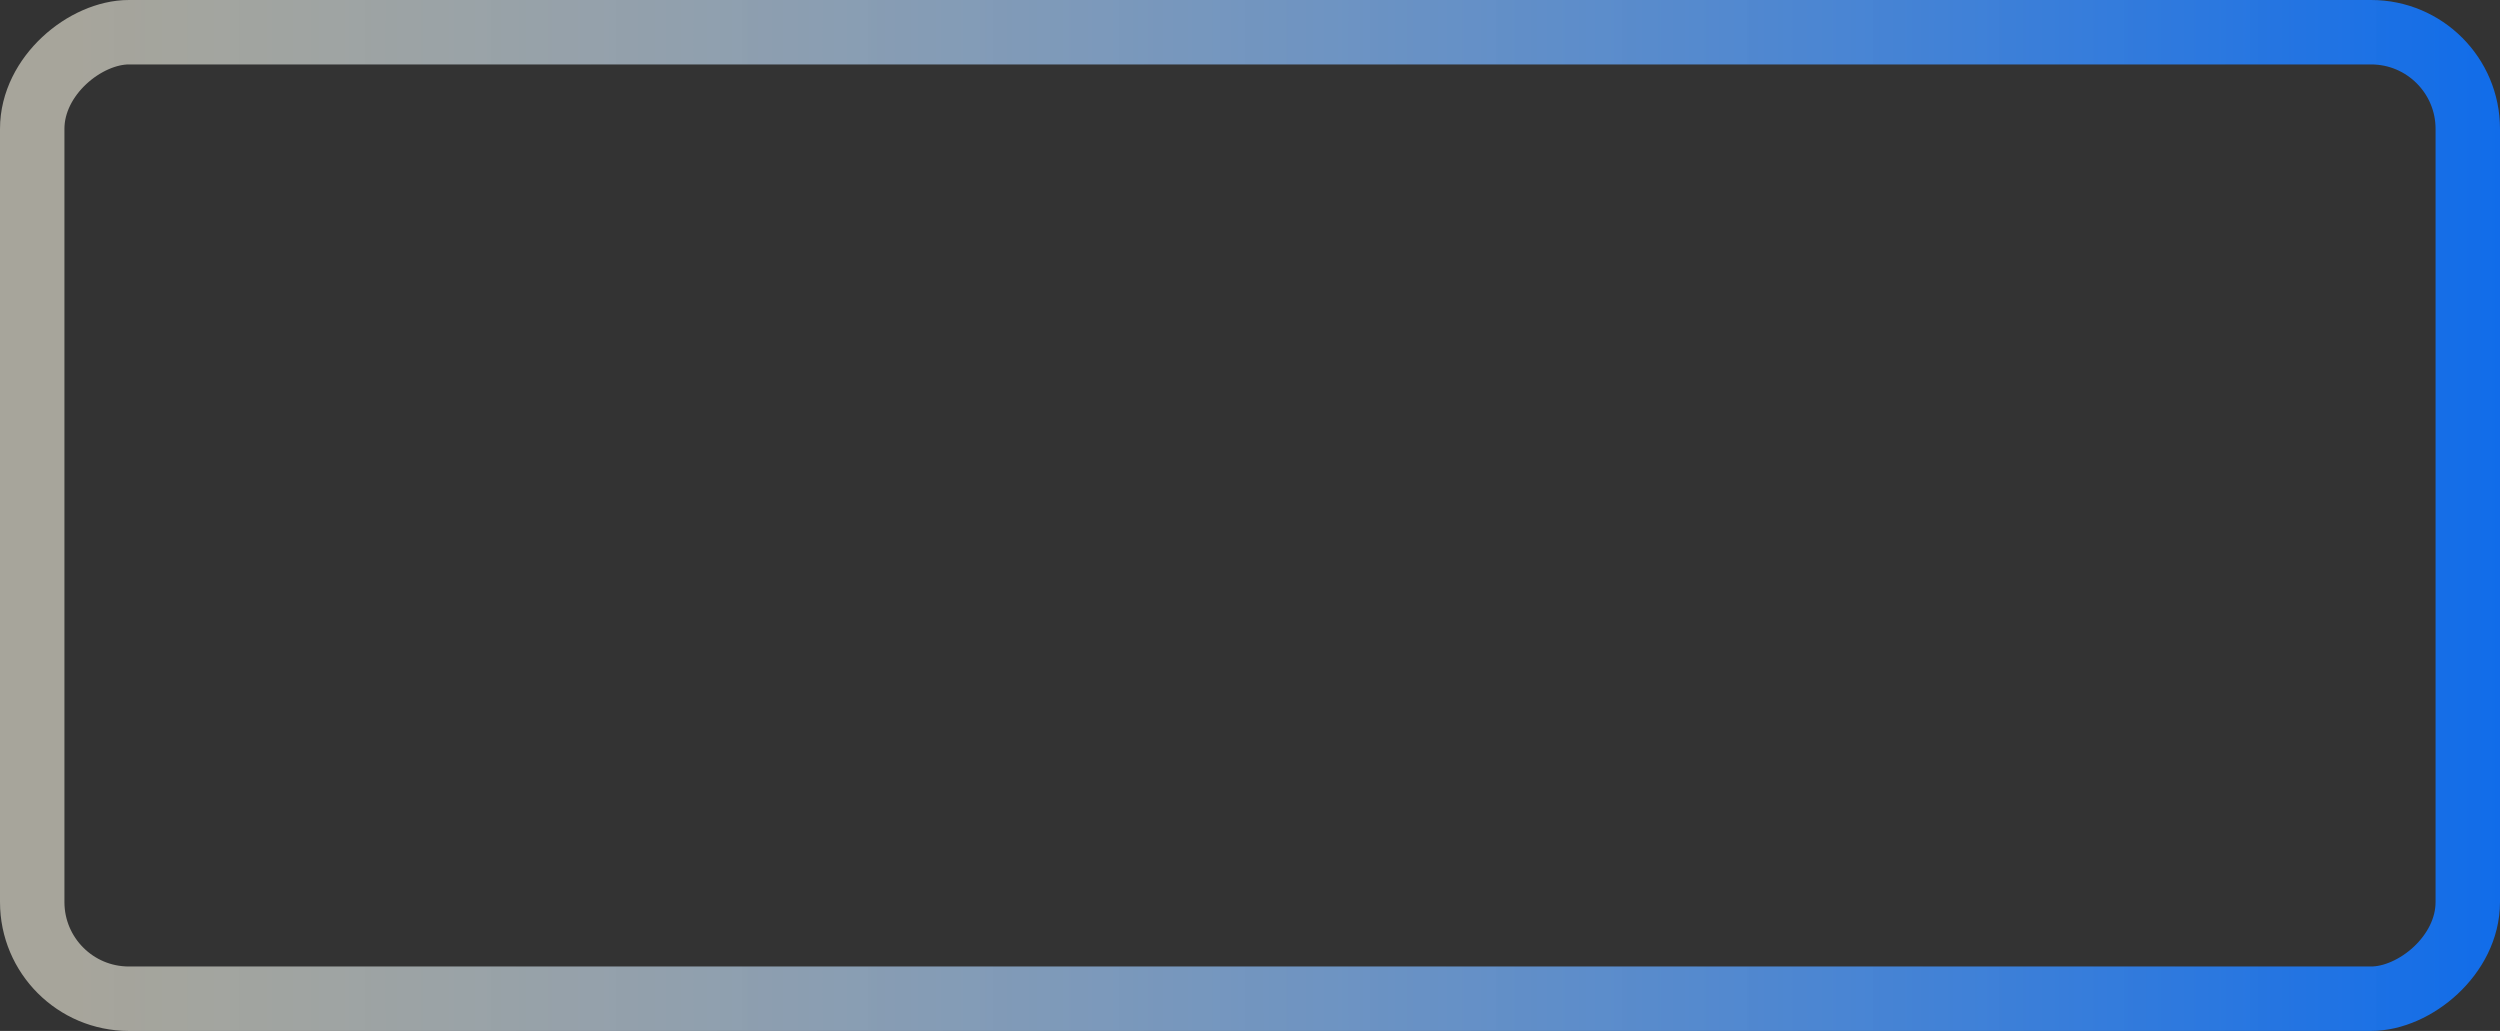<svg width="194" height="80" viewBox="0 0 194 80" fill="none" xmlns="http://www.w3.org/2000/svg">
<rect x="0" y="0" width="194" height="80" fill="#333333" stroke="none"/>
<rect x="2.5" y="77.5" width="75" height="189" rx="7.5" transform="rotate(-90 2.5 77.5)" stroke="url(#paint0_linear_19_403)" stroke-width="5" stroke-linejoin="bevel"/>
<defs>
<linearGradient id="paint0_linear_19_403" x1="40" y1="80" x2="40" y2="274" gradientUnits="userSpaceOnUse">
<stop stop-color="#F1EEDD" stop-opacity="0.61"/>
<stop offset="1" stop-color="#0A69EB"/>
</linearGradient>
</defs>
</svg>
